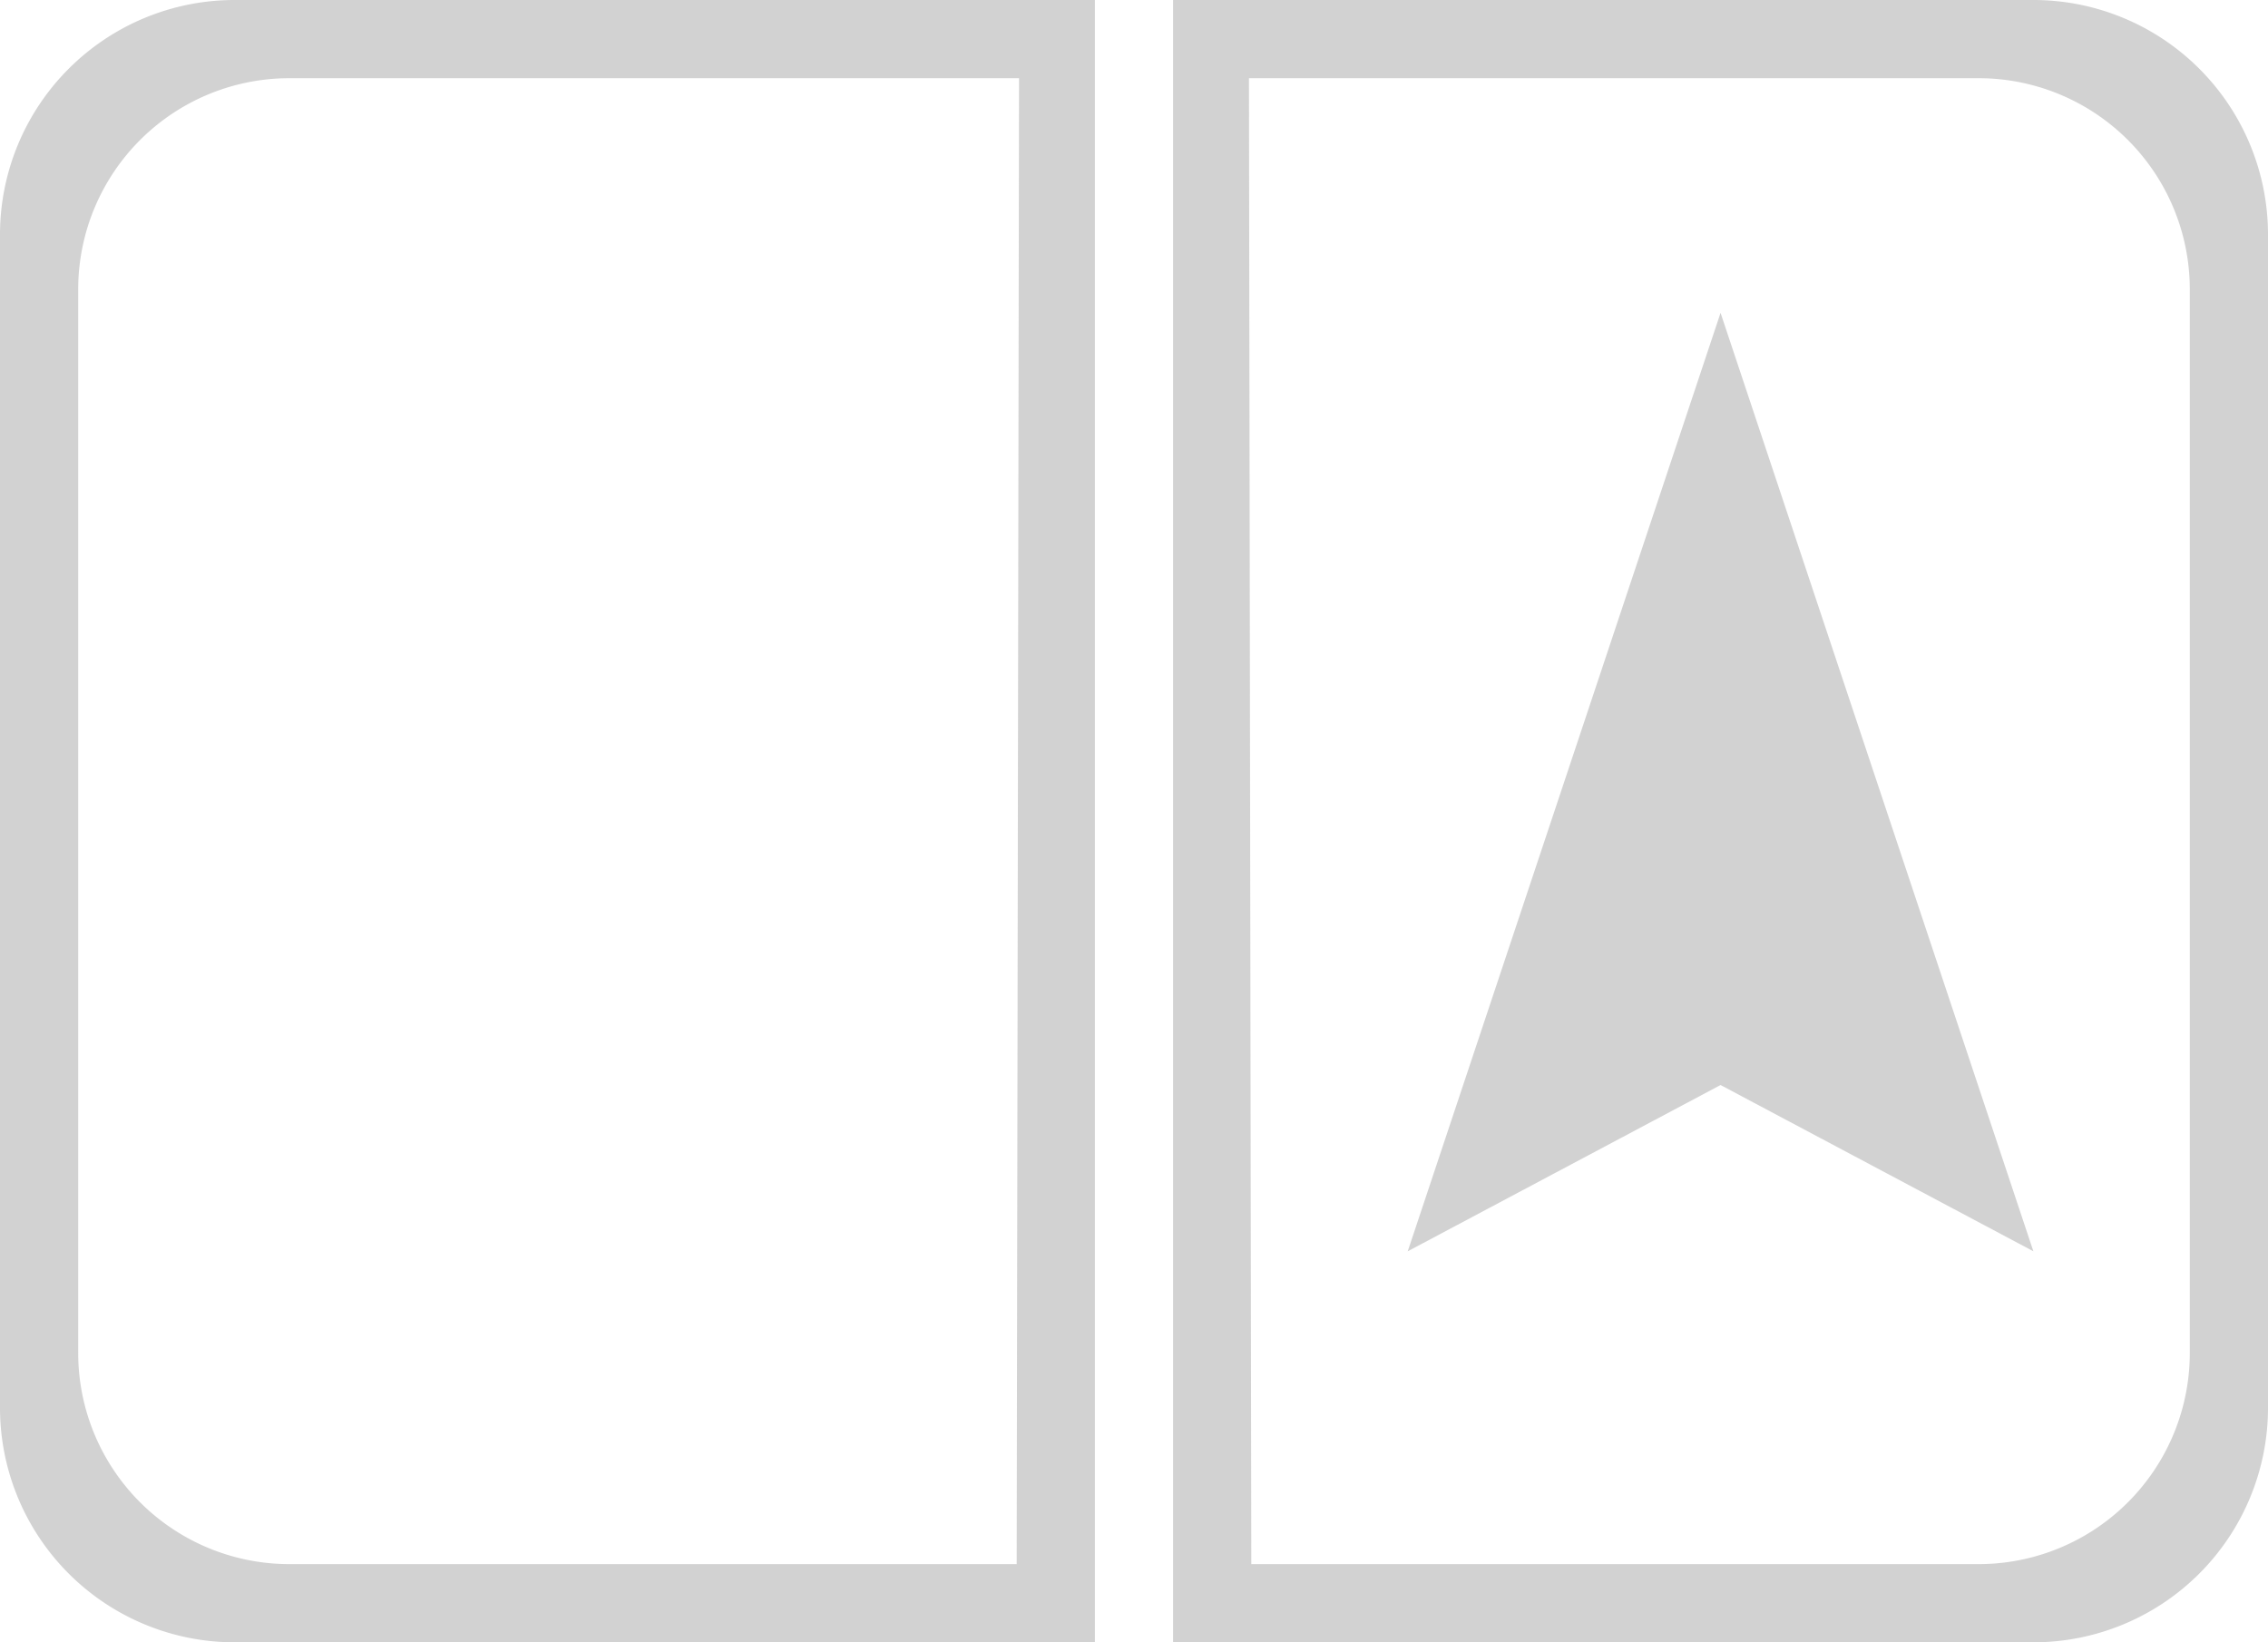 <svg xmlns="http://www.w3.org/2000/svg" width="29" height="21" viewBox="0 0 29 21">
  <defs>
    <style>
      .cls-1 {
        fill: #c8c8c8;
        fill-rule: evenodd;
        opacity: 0.82;
      }
    </style>
  </defs>
  <path id="Rounded_Rectangle_8_copy_2" data-name="Rounded Rectangle 8 copy 2" class="cls-1" d="M1813,57h-11a3,3,0,0,1-3-3V39a3,3,0,0,1,3-3h11V57Zm-0.97-20h-9.34a2.7,2.7,0,0,0-2.69,2.714V53.286A2.7,2.7,0,0,0,1802.69,56H1812m9-16-4,12,4-2.126L1825,52Zm-7,17h11a3,3,0,0,0,3-3V39a3,3,0,0,0-3-3h-11V57Zm0.97-20h9.34a2.7,2.7,0,0,1,2.69,2.714V53.286A2.7,2.7,0,0,1,1824.31,56H1815" transform="translate(-1799 -36)"/>
</svg>
